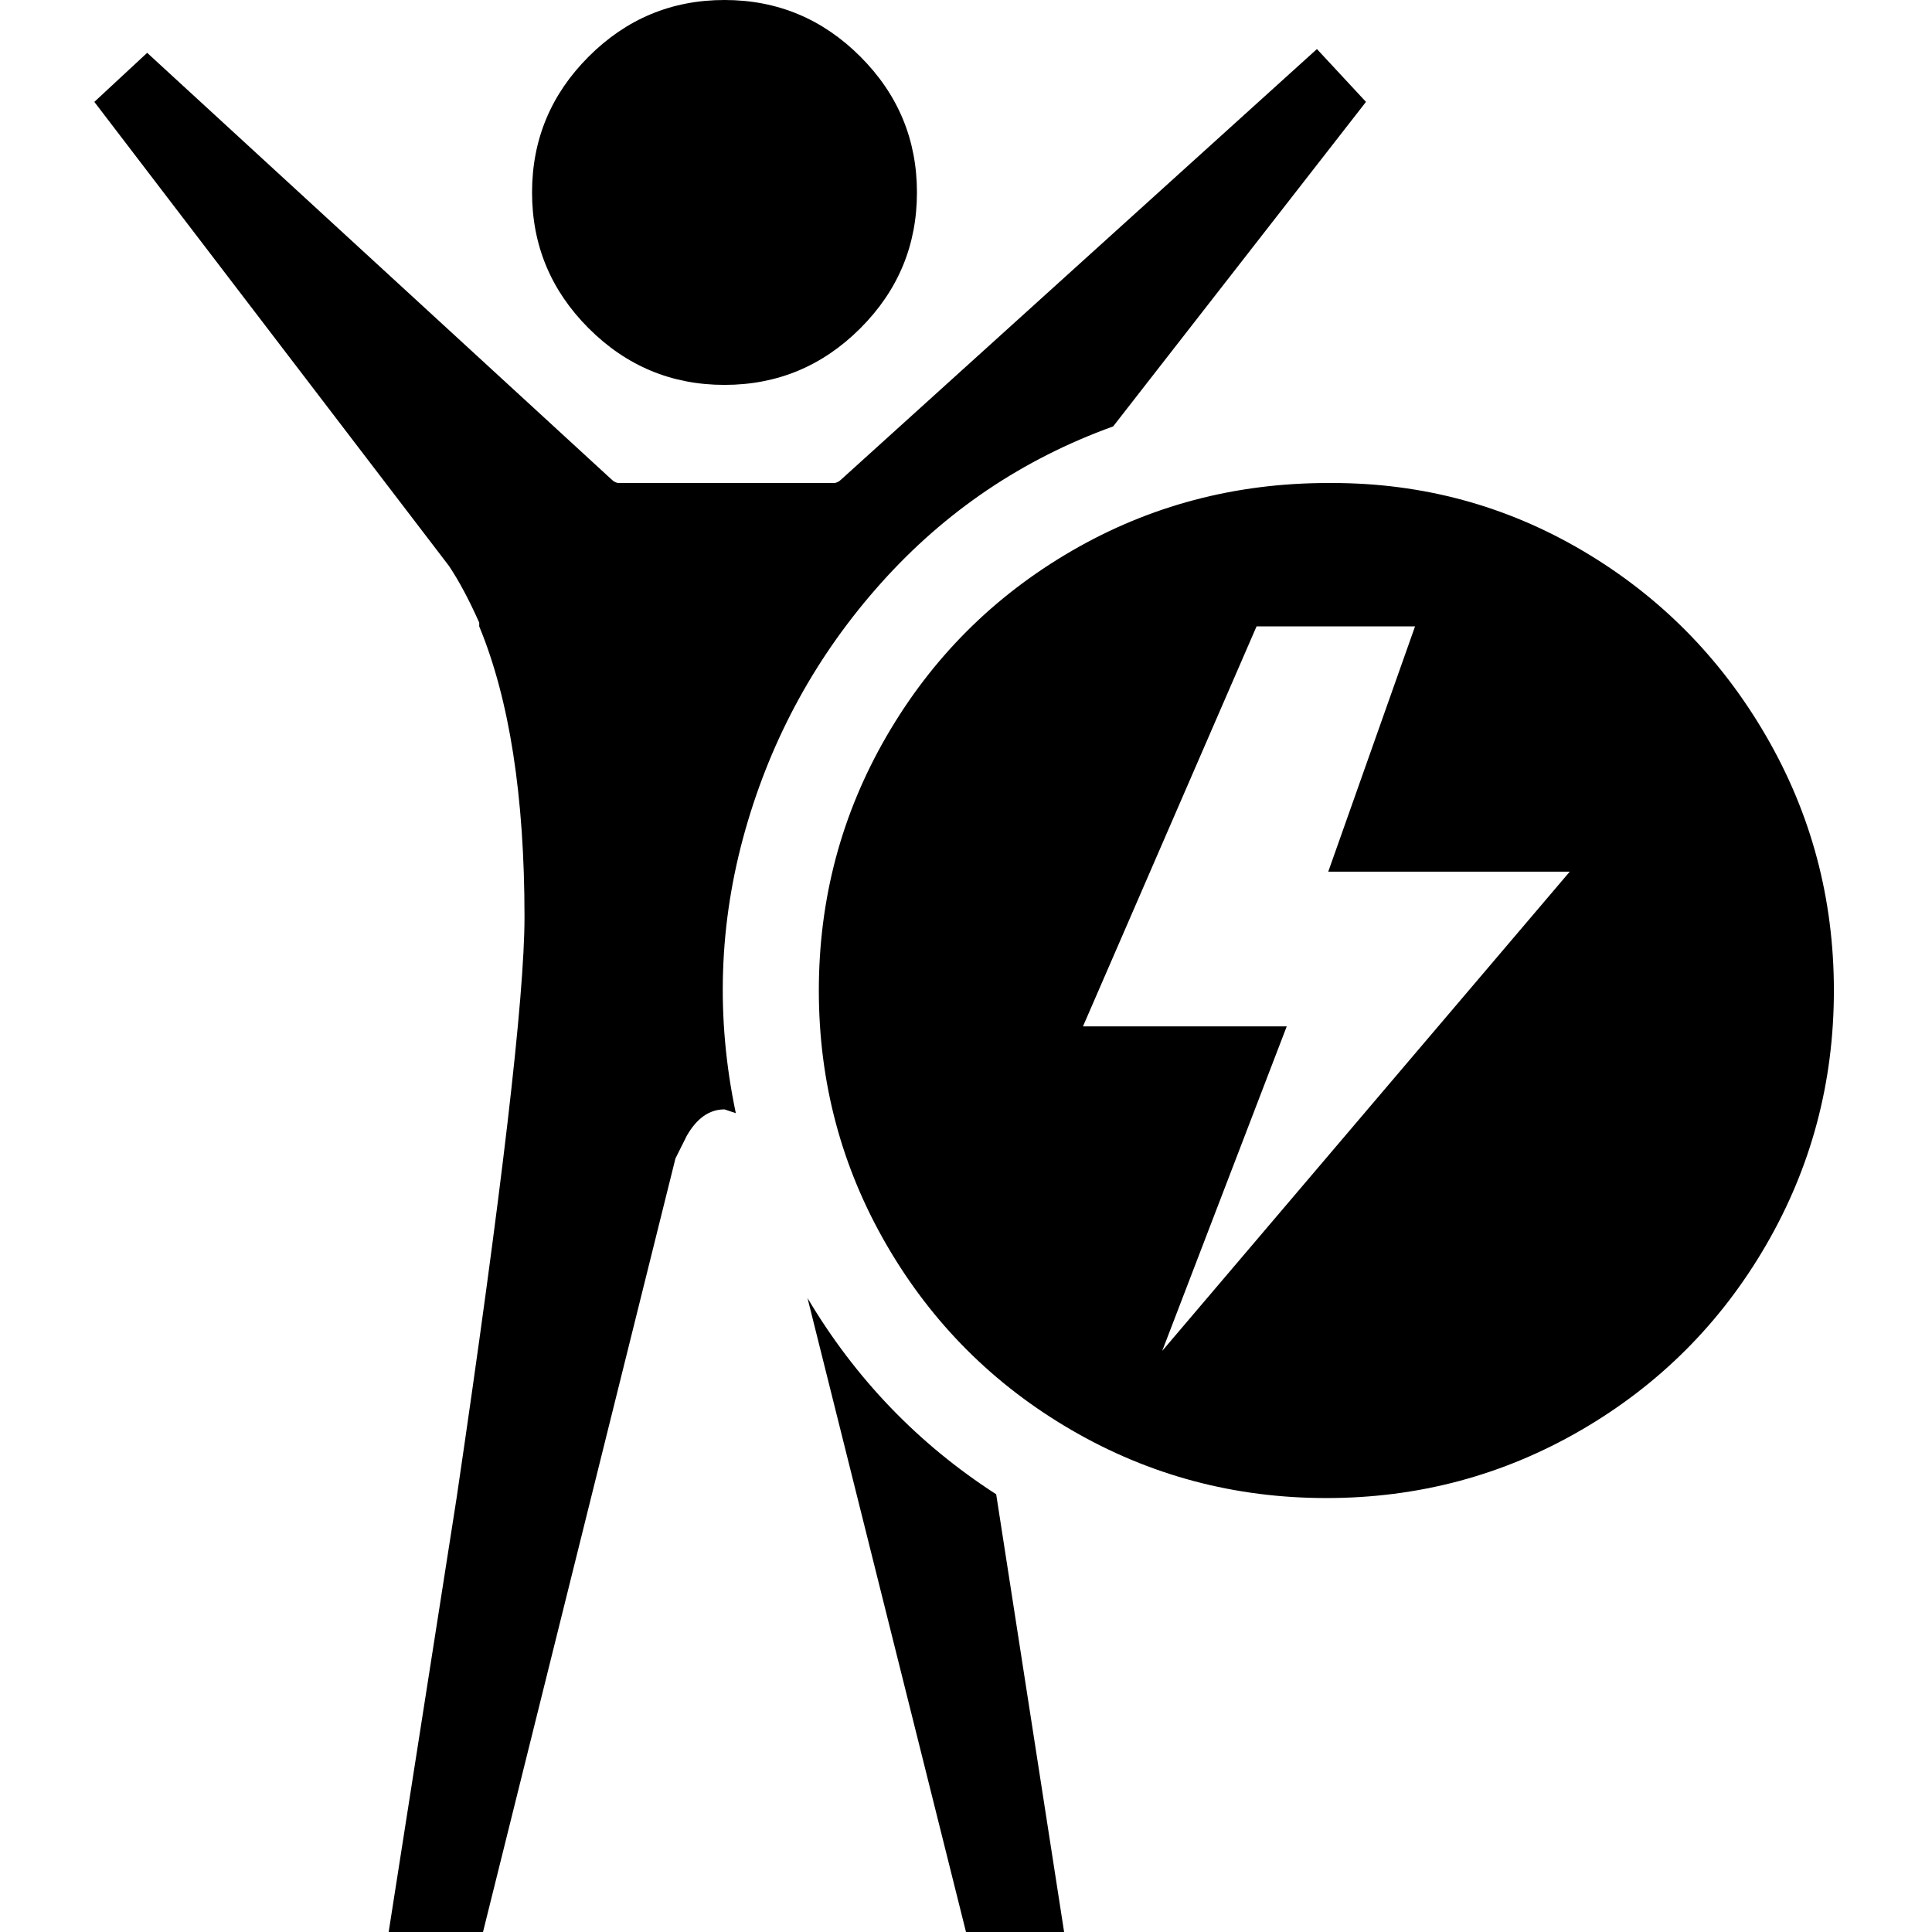 <svg xmlns="http://www.w3.org/2000/svg" width="512" height="512"><path d="M141 51q0 21 15 36t36 15 36-15 15-36-15-36-36-15-36 15-15 36zm154 62 67-86-13-14-126 114q-1 1-2 1h-57q-1 0-2-1L39 14 25 27l94 123q4 6 8 15v1q12 29 12 77 0 32-18 154l-18 115h25l51-205 3-6q4-7 10-7l3 1q-8-38 2.5-75t36-65.5T295 113zm-81 231 42 168h26l-18-116q-31-20-50-52zm139-216h-1q-37 0-68 18t-49 49-18 67.5 18 67.5 49 49 67.5 18 67.5-18 49-49 18-67.5-18-67.5-48.5-49-66.5-18zm-45 230 33-86h-54l46-106h42l-23 65h64z"/></svg>